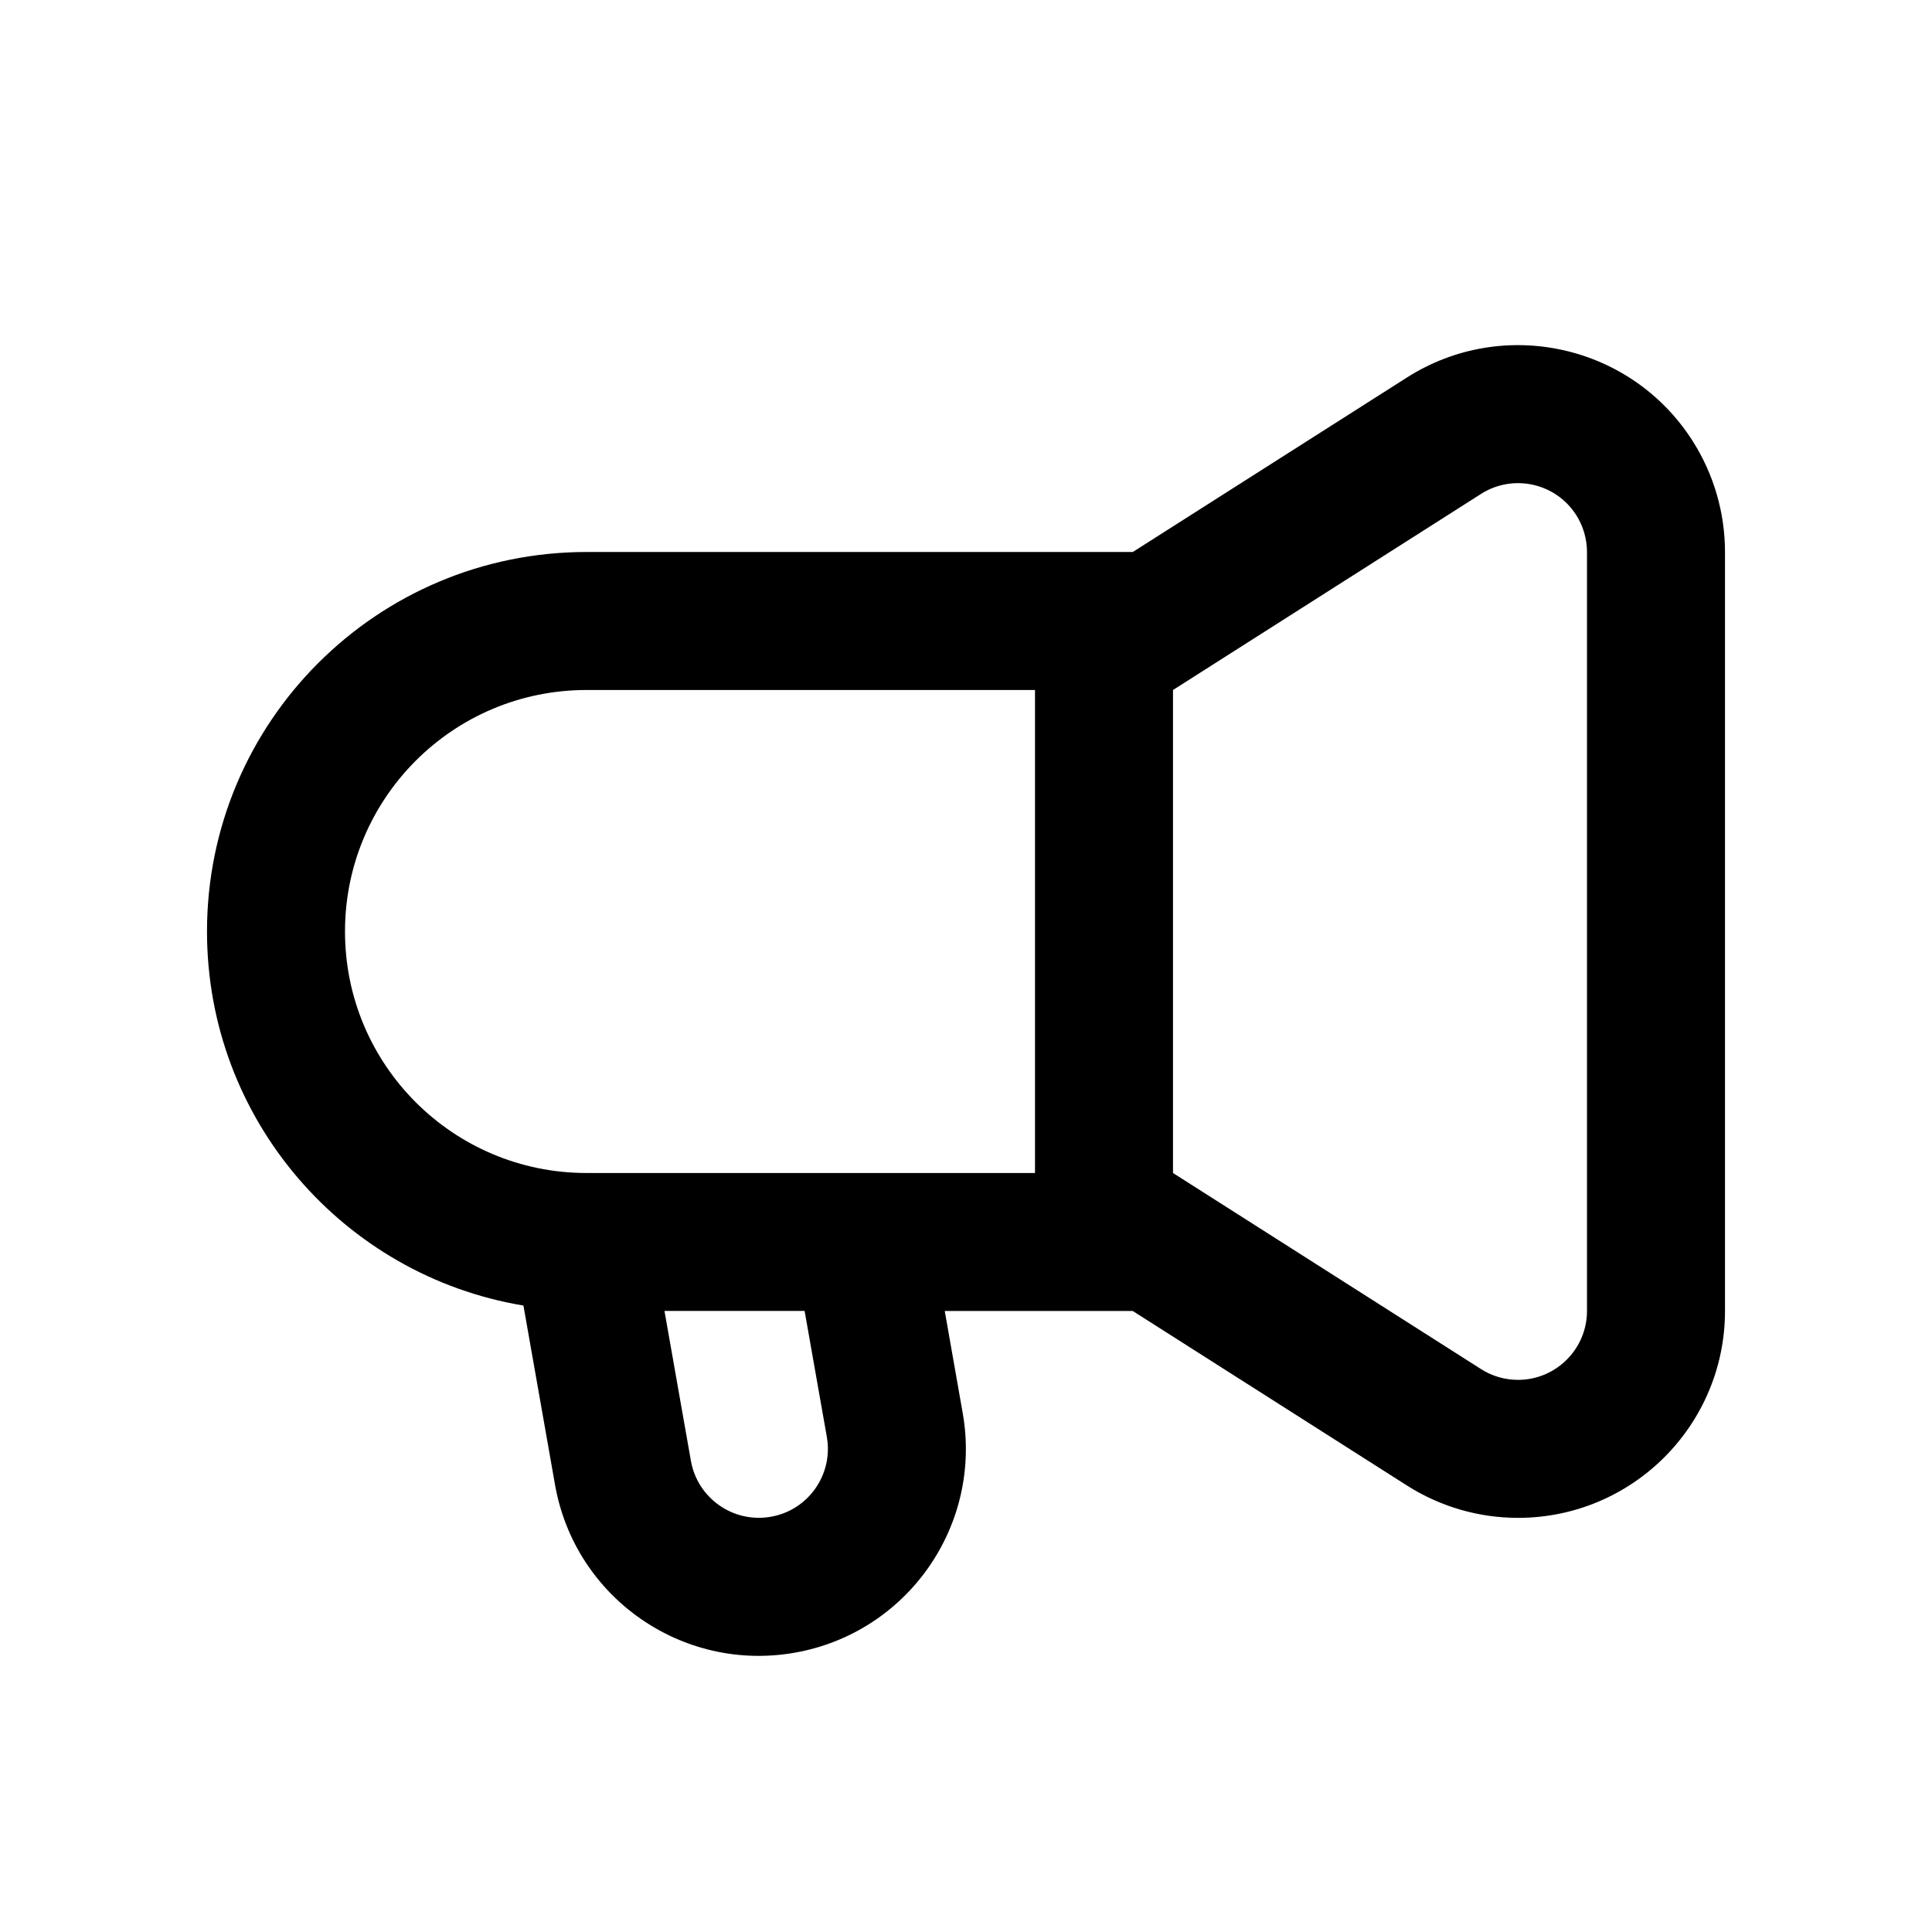 <?xml version="1.0" encoding="UTF-8"?>
<svg width="28px" height="28px" viewBox="0 0 28 28" version="1.1" xmlns="http://www.w3.org/2000/svg" xmlns:xlink="http://www.w3.org/1999/xlink">
    <!-- Generator: Sketch 63.1 (92452) - https://sketch.com -->
    <title>advertising_outline_28</title>
    <desc>Created with Sketch.</desc>
    <g id="Page-1" stroke="none" stroke-width="1" fill="none" fill-rule="evenodd">
        <g id="advertising_outline_28" fill-rule="nonzero">
            <rect x="0" y="0" width="28" height="28"></rect>
            <path d="M13.952,20.477 C14.24,22.108 13.151,23.664 11.519,23.952 C9.887,24.24 8.331,23.15 8.044,21.519 C7.86,20.48 7.708,19.614 7.586,18.921 C4.983,18.489 3,16.226 3,13.5 C3,10.462 5.462,8 8.5,8 L16.417,8 L20.389,5.472 C21.786,4.582 23.641,4.993 24.531,6.391 C24.837,6.872 25,7.431 25,8.002 L25,18.998 C25,20.655 23.657,21.998 22,21.998 C21.429,21.998 20.87,21.835 20.389,21.528 L16.417,19 L13.692,19 C13.766,19.42 13.853,19.912 13.952,20.477 Z M10.013,21.171 C10.109,21.715 10.628,22.078 11.172,21.982 C11.716,21.887 12.079,21.368 11.983,20.824 C11.858,20.115 11.751,19.507 11.661,18.999 L9.63,18.999 C9.735,19.594 9.863,20.318 10.013,21.171 Z M21.463,7.159 L17,10 L17,17 L21.463,19.841 C21.623,19.944 21.81,19.998 22,19.998 C22.552,19.998 23,19.55 23,18.998 L23,8.002 C23,7.812 22.946,7.626 22.844,7.465 C22.547,6.999 21.929,6.862 21.463,7.159 Z M15,10 L8.5,10 C6.567,10 5,11.567 5,13.5 C5,15.433 6.567,17 8.5,17 L15,17 L15,10 Z" id="↳-Icon-Color" fill="currentColor"></path>
        </g>
    </g>
</svg>
